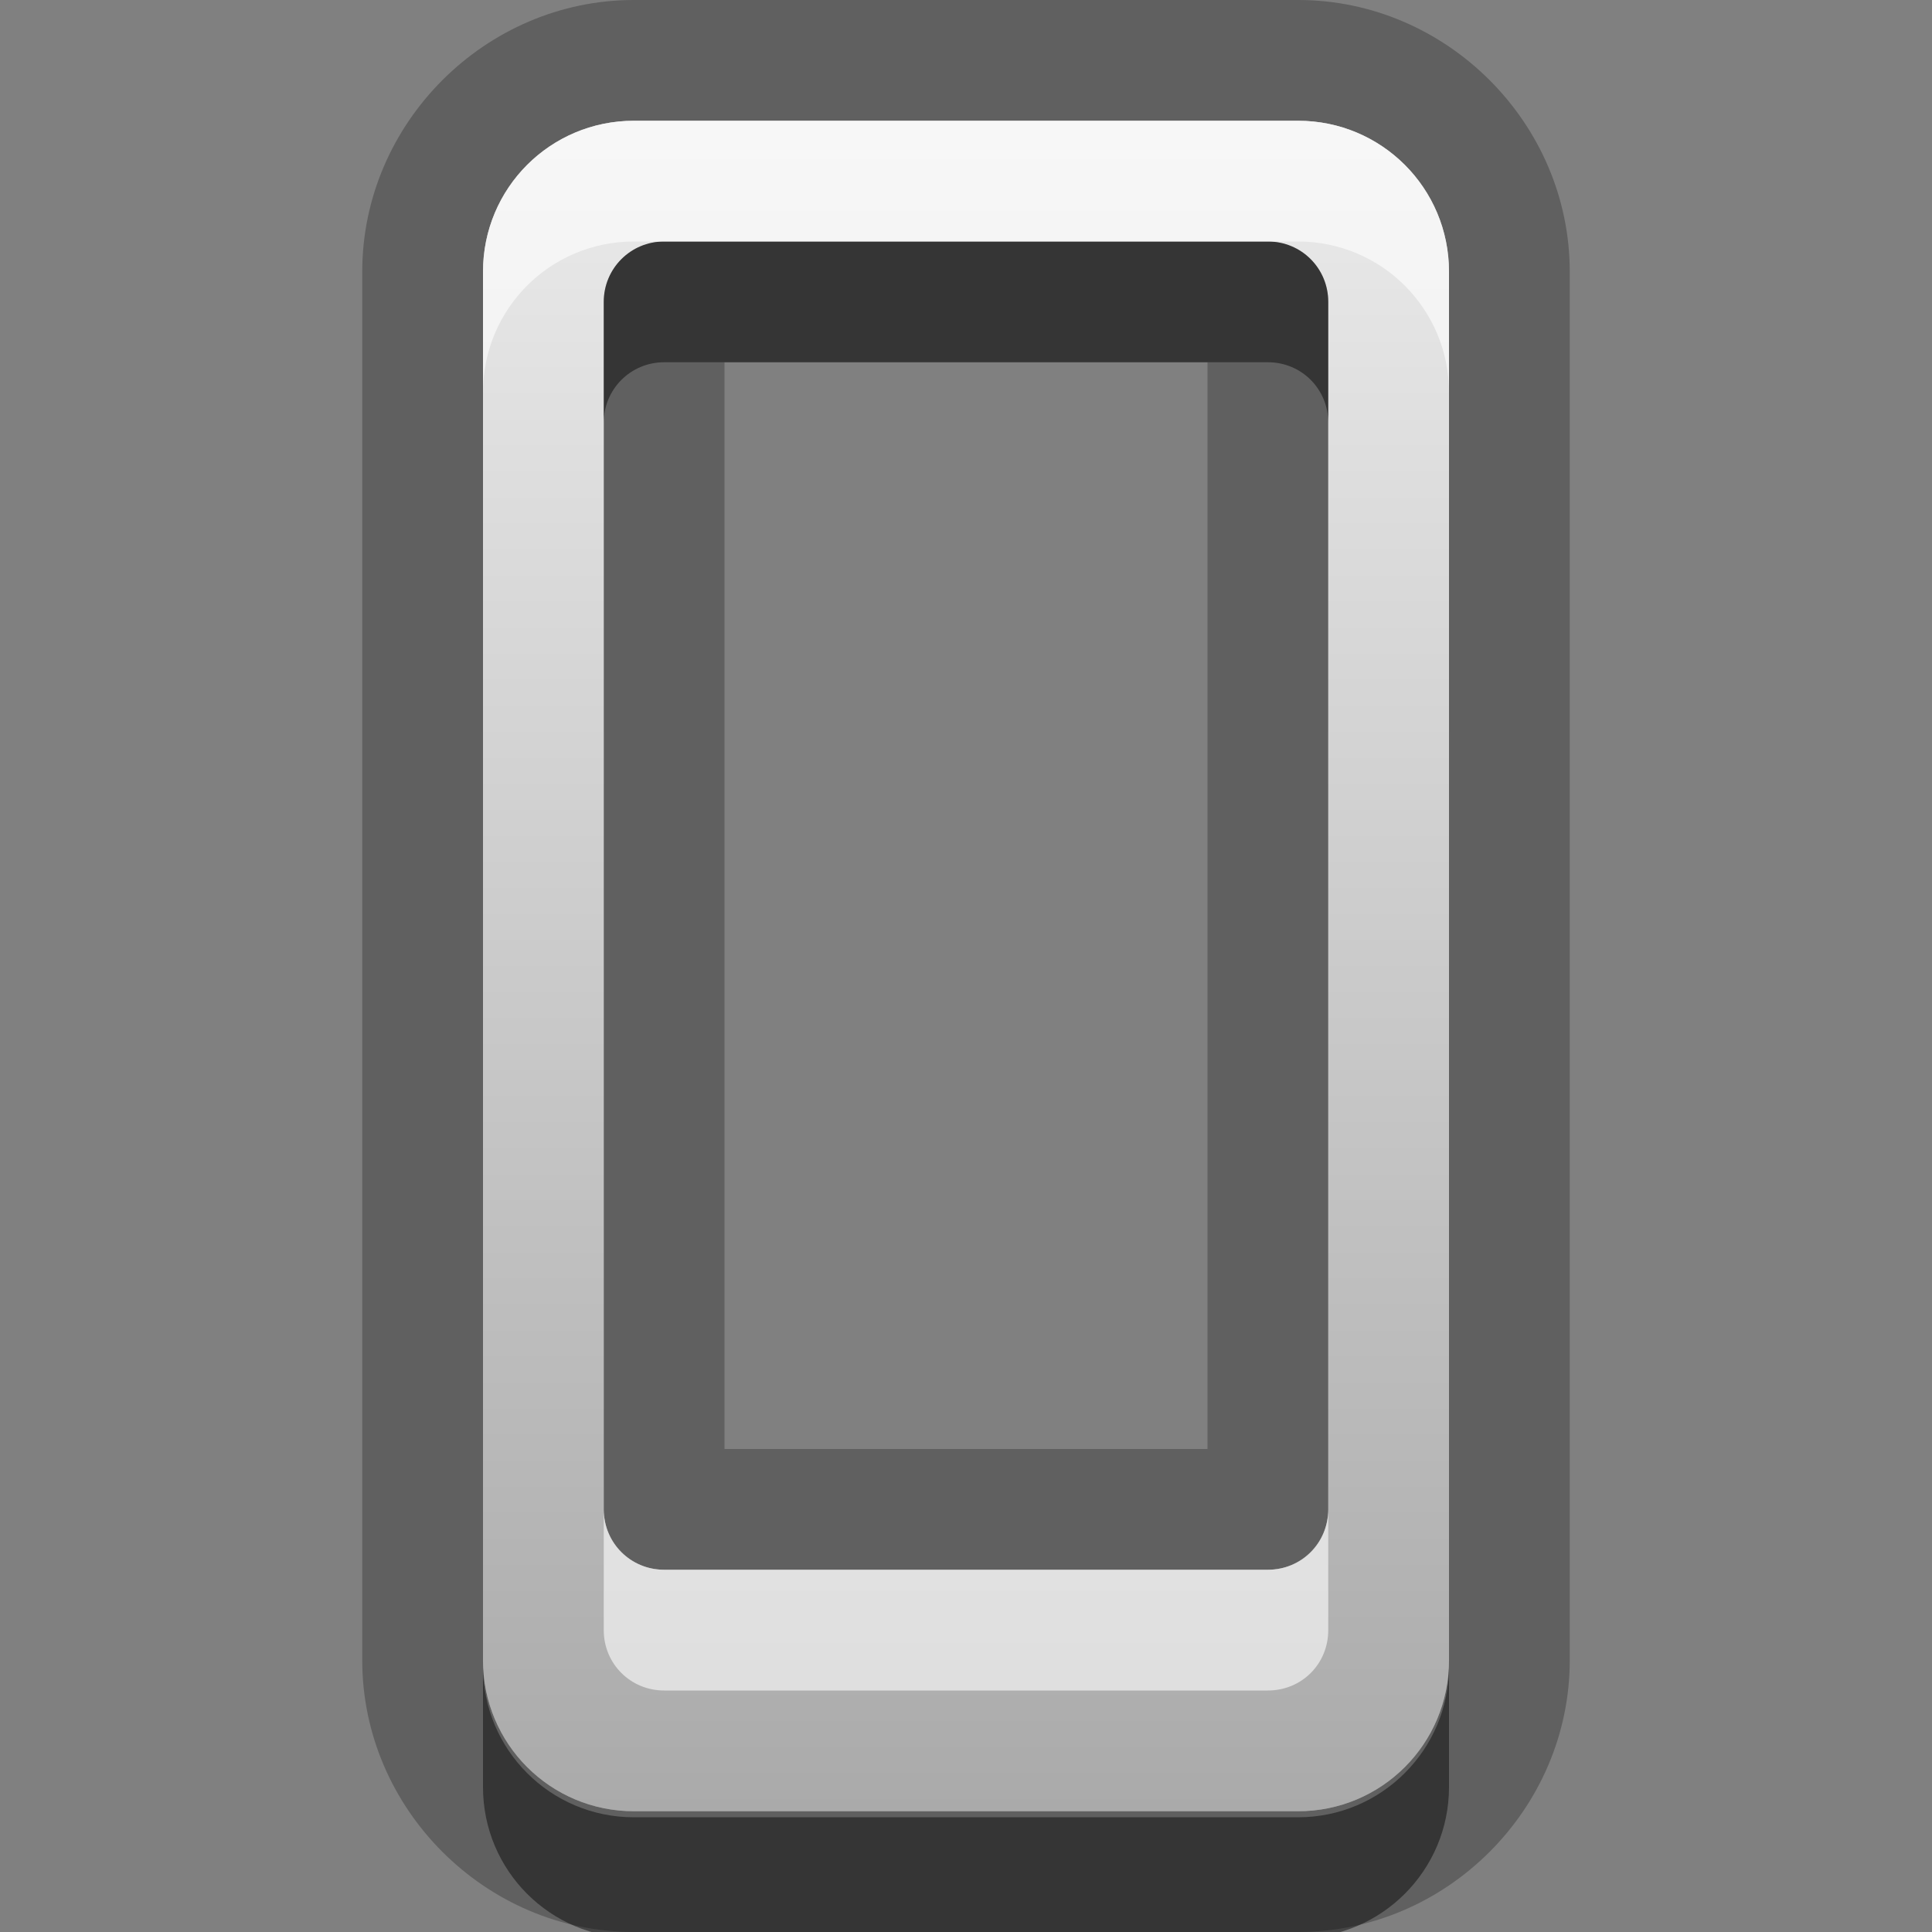 <?xml version="1.0" encoding="UTF-8"?>
<svg id="svg29" width="16" height="16" version="1.1" xmlns="http://www.w3.org/2000/svg" xmlns:cc="http://creativecommons.org/ns#" xmlns:dc="http://purl.org/dc/elements/1.1/" xmlns:rdf="http://www.w3.org/1999/02/22-rdf-syntax-ns#">
 <rect width="100%" height="100%" fill="#808080" stroke="none"/>
 <defs id="defs7">
  <linearGradient id="gr0" x1="8" x2="8" y1="1" y2="15" gradientUnits="userSpaceOnUse">
   <stop id="stop2" stop-color="#ebebeb" offset="0"/>
   <stop id="stop4" stop-color="#aaa" offset="1"/>
  </linearGradient>
 </defs>
 <path id="path9" d="m5.25 0c-1.23 0-2.25 1.02-2.25 2.25v11.5c0 1.23 1.02 2.25 2.25 2.25h5.5c1.23 0 2.25-1.02 2.25-2.25v-11.5c0-1.23-1.02-2.25-2.25-2.25h-5.5zm0 1h5.5c0.69 0 1.25 0.558 1.25 1.25v11.5c0 0.69-0.56 1.25-1.25 1.25h-5.5c-0.693 0-1.25-0.56-1.25-1.25v-11.5c0-0.692 0.557-1.25 1.25-1.25zm0.25 1c-0.277 0-0.5 0.223-0.5 0.5v10c0 0.28 0.223 0.5 0.5 0.5h5c0.28 0 0.5-0.22 0.5-0.5v-10c0-0.277-0.22-0.5-0.5-0.5h-5zm0.5 1h4v9h-4v-9z" opacity=".25"/>
 <path id="base" d="m5.25 1c-0.692 0-1.25 0.558-1.25 1.25v11.5c0 0.692 0.558 1.25 1.25 1.25h5.5c0.692 0 1.25-0.558 1.25-1.25v-11.5c0-0.692-0.558-1.25-1.25-1.25h-5.5zm0.25 1h5c0.277 0 0.5 0.223 0.5 0.5v10c0 0.277-0.223 0.5-0.5 0.5h-5c-0.277 0-0.5-0.223-0.5-0.5v-10c0-0.277 0.223-0.5 0.5-0.5z" fill="url(#gr0)"/>
 <path id="path17" d="m5.5 2c-0.277 0-0.5 0.223-0.5 0.5v1c0-0.277 0.223-0.5 0.5-0.5h5c0.28 0 0.5 0.223 0.5 0.5v-1c0-0.277-0.22-0.5-0.5-0.5h-5zm-1.5 11.8v1c0 0.69 0.557 1.25 1.25 1.25h5.5c0.69 0 1.25-0.56 1.25-1.25v-1c0 0.69-0.56 1.25-1.25 1.25h-5.5c-0.693 0-1.25-0.56-1.25-1.25z" opacity=".45"/>
 <path id="path24" d="m5.25 1c-0.693 0-1.25 0.558-1.25 1.25v1c0-0.692 0.557-1.25 1.25-1.25h5.5c0.69 0 1.25 0.558 1.25 1.25v-1c0-0.692-0.56-1.25-1.25-1.25h-5.5zm-0.25 11.5v1c0 0.28 0.223 0.5 0.5 0.5h5c0.28 0 0.5-0.22 0.5-0.5v-1c0 0.28-0.22 0.5-0.5 0.5h-5c-0.277 0-0.5-0.22-0.5-0.5z" fill="#fff" opacity=".6"/>
</svg>
